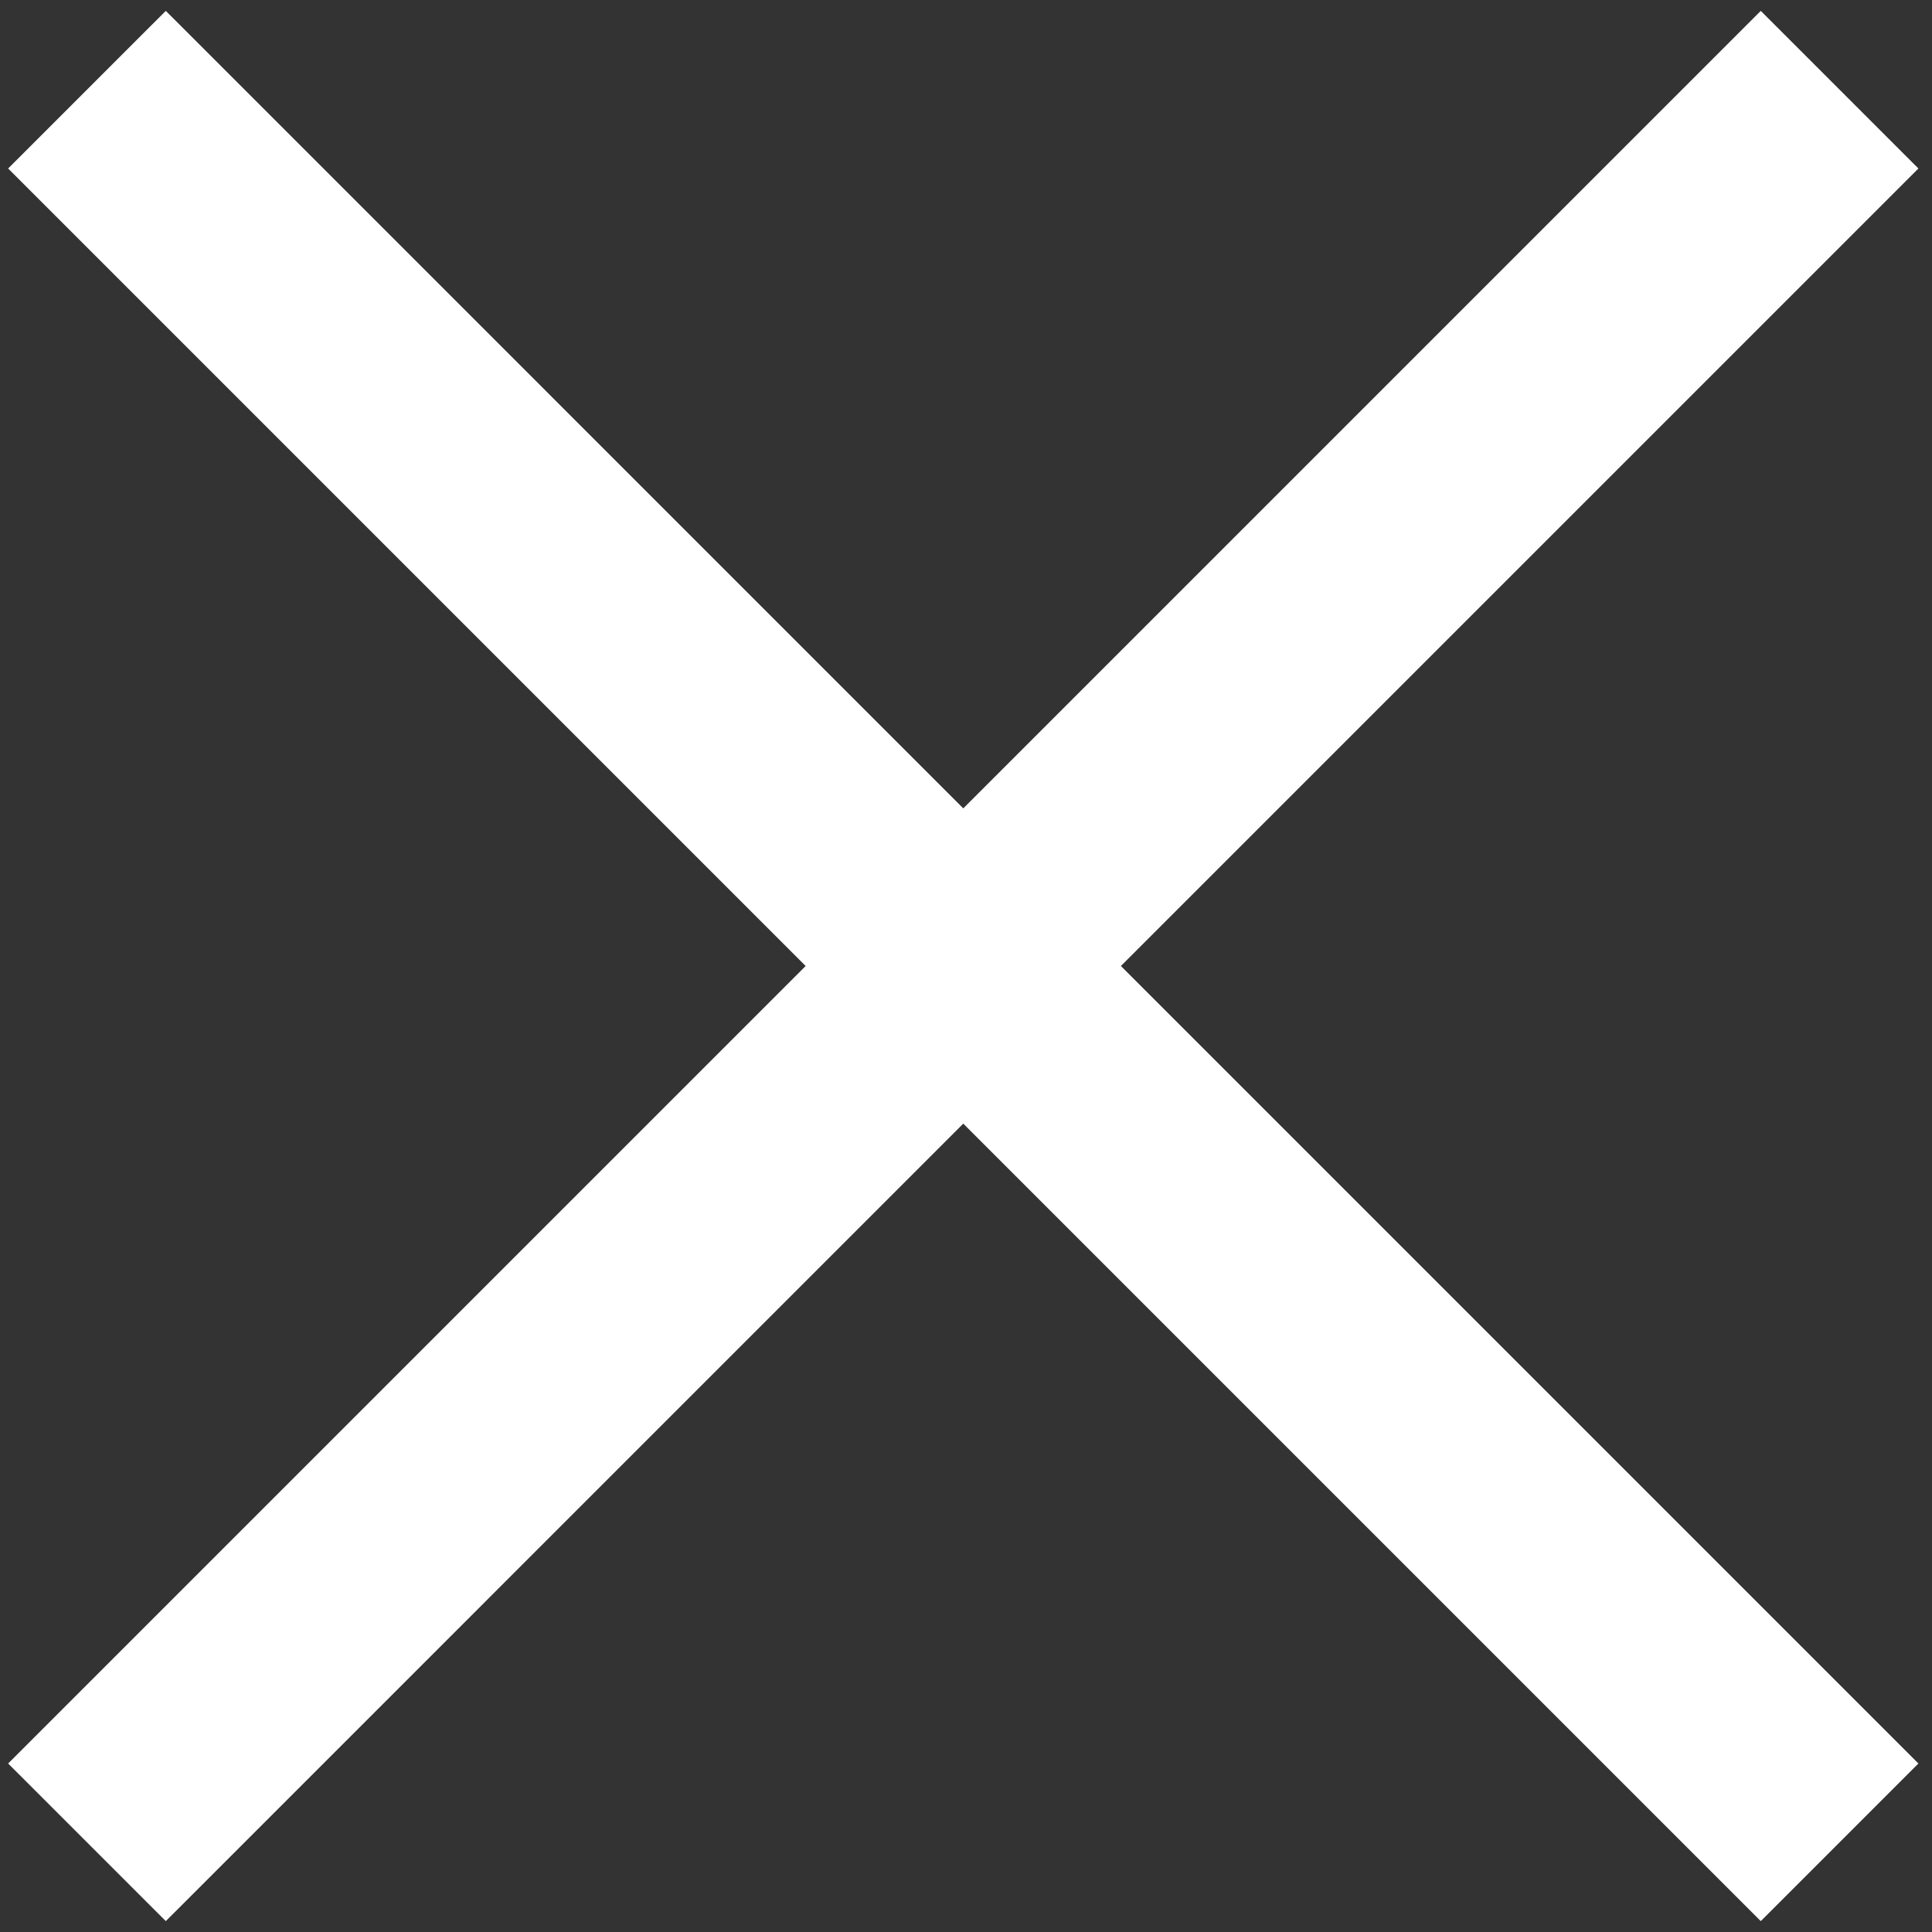 <svg width="104" height="104" viewBox="0 0 104 104" fill="none" xmlns="http://www.w3.org/2000/svg">
<rect x="0" y="0" width="104" height="104" fill="#333333" stroke="none"/>
<path d="M94.43 1.646L51.853 44.222L9.279 1.646L8.925 1.293L8.571 1.646L1.5 8.717L1.146 9.07L1.5 9.424L44.076 52L1.5 94.576L1.146 94.93L1.5 95.283L8.571 102.354L8.925 102.707L9.279 102.354L51.853 59.778L94.43 102.354L94.783 102.707L95.137 102.354L102.207 95.283L102.561 94.93L102.207 94.576L59.631 52L102.207 9.424L102.561 9.07L102.207 8.717L95.137 1.646L94.783 1.293L94.43 1.646Z" fill="white" stroke="white"/>
</svg>
